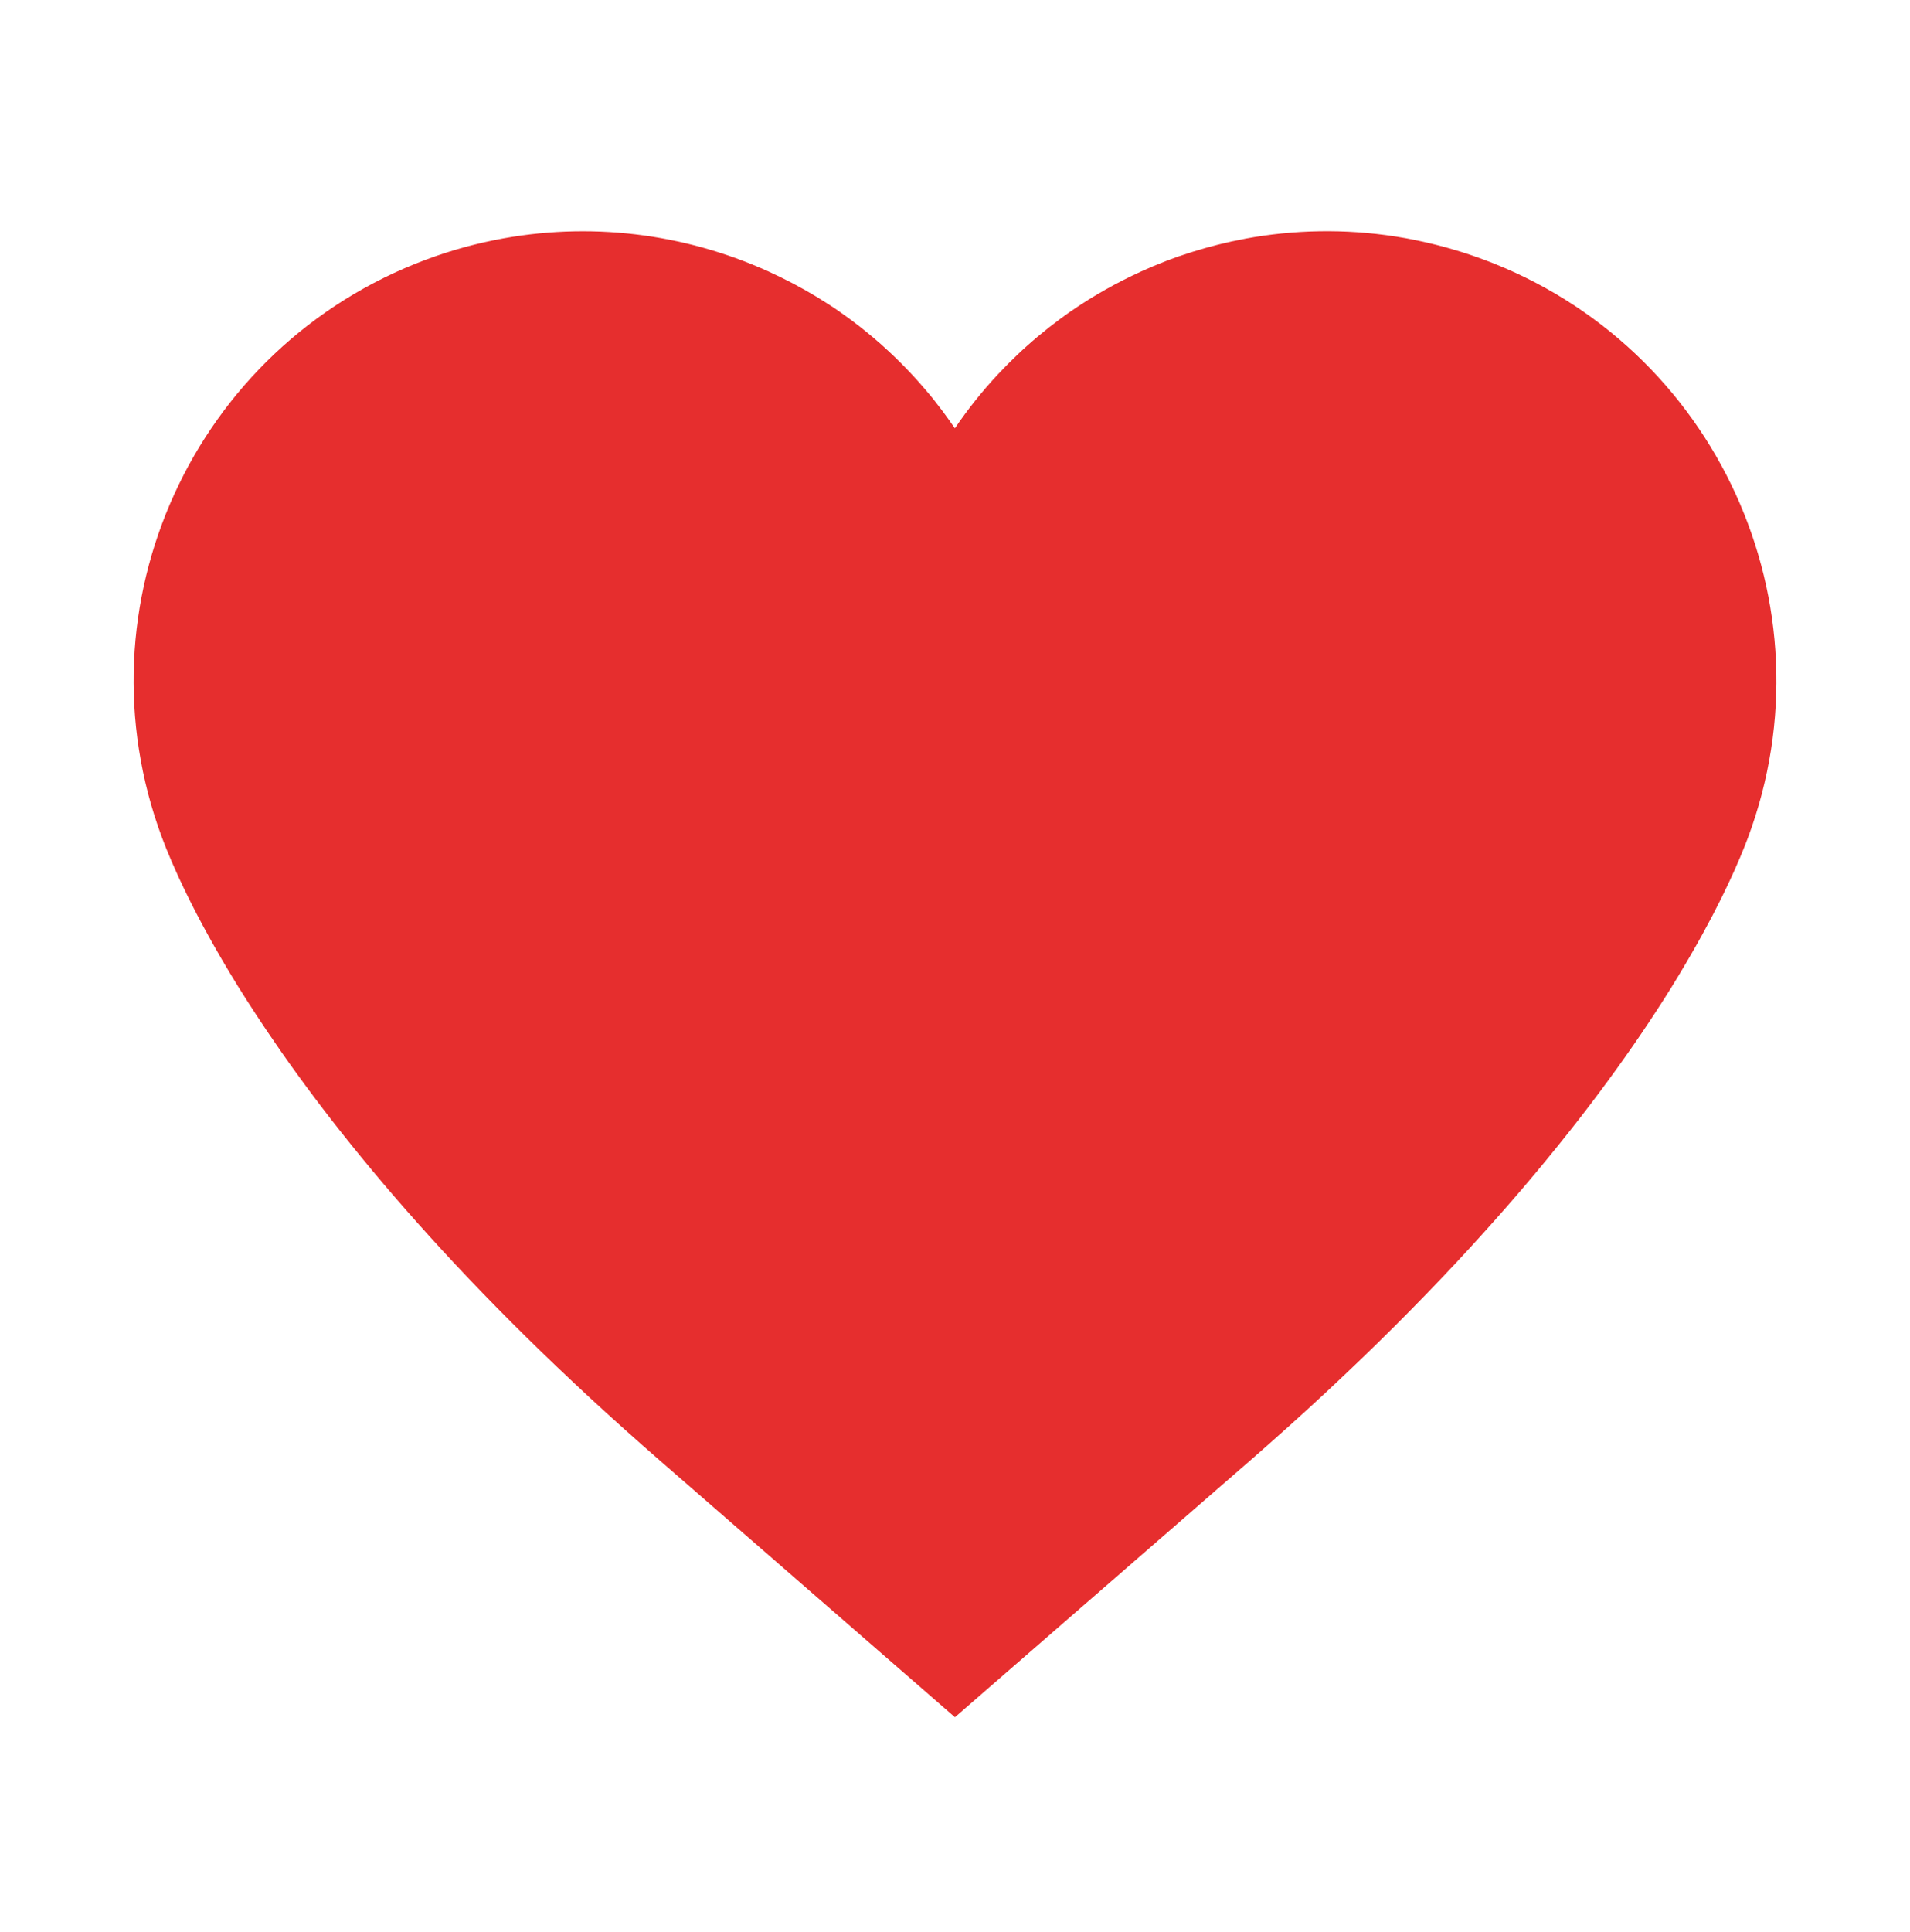 <svg width="90" height="91" viewBox="0 0 90 91" fill="none" xmlns="http://www.w3.org/2000/svg">
<path d="M69.911 12.229C69.477 12.068 69.04 11.919 68.6 11.789C68.597 11.789 68.595 11.789 68.589 11.787C68.472 11.753 68.355 11.719 68.241 11.685C68.204 11.675 68.168 11.664 68.132 11.654C68.038 11.628 67.944 11.604 67.848 11.578C67.788 11.563 67.728 11.547 67.668 11.532C67.593 11.513 67.517 11.495 67.442 11.477C67.361 11.459 67.281 11.438 67.2 11.42C67.143 11.407 67.083 11.394 67.026 11.381C66.927 11.36 66.828 11.336 66.729 11.318C66.688 11.31 66.646 11.303 66.604 11.292C66.487 11.269 66.37 11.248 66.256 11.225C66.23 11.219 66.204 11.214 66.178 11.212C66.045 11.188 65.91 11.165 65.774 11.144C65.764 11.144 65.754 11.141 65.743 11.139C63.357 10.769 60.969 10.819 58.669 11.245C58.661 11.245 58.653 11.248 58.648 11.251C58.245 11.326 57.847 11.412 57.449 11.511C57.418 11.519 57.389 11.526 57.358 11.534C56.978 11.63 56.603 11.735 56.229 11.852C56.187 11.865 56.145 11.878 56.104 11.891C55.924 11.948 55.745 12.008 55.568 12.068C55.565 12.068 55.563 12.068 55.557 12.07C55.373 12.135 55.191 12.203 55.008 12.27C54.972 12.284 54.938 12.296 54.904 12.312C54.527 12.458 54.155 12.614 53.788 12.78C53.783 12.78 53.778 12.786 53.773 12.788C52.61 13.316 51.496 13.946 50.442 14.674C50.273 14.791 50.104 14.914 49.938 15.036C49.93 15.041 49.922 15.046 49.914 15.054C49.748 15.177 49.584 15.304 49.42 15.431C49.41 15.439 49.402 15.447 49.391 15.455C49.24 15.575 49.092 15.694 48.944 15.819C48.926 15.832 48.91 15.848 48.892 15.861C48.736 15.991 48.582 16.126 48.429 16.262C48.421 16.267 48.416 16.274 48.408 16.28C48.262 16.41 48.119 16.54 47.979 16.675C47.963 16.691 47.945 16.706 47.929 16.722C47.627 17.008 47.336 17.302 47.05 17.607C47.042 17.614 47.032 17.625 47.024 17.633C46.29 18.421 45.608 19.269 44.994 20.177C44.929 20.083 44.864 19.99 44.797 19.896C44.771 19.86 44.745 19.821 44.719 19.784C44.648 19.685 44.578 19.589 44.505 19.49C44.469 19.441 44.432 19.394 44.399 19.347C44.282 19.191 44.162 19.035 44.04 18.881C43.995 18.827 43.951 18.77 43.907 18.715C43.839 18.632 43.772 18.548 43.701 18.468C43.649 18.405 43.597 18.343 43.543 18.283C43.444 18.166 43.342 18.051 43.241 17.937C43.173 17.861 43.106 17.786 43.035 17.711C42.97 17.64 42.905 17.573 42.84 17.503C42.773 17.432 42.705 17.362 42.637 17.292C42.567 17.221 42.499 17.149 42.429 17.081C42.325 16.977 42.218 16.873 42.112 16.771C42.052 16.714 41.992 16.657 41.93 16.6C41.846 16.524 41.766 16.446 41.682 16.371C41.628 16.321 41.573 16.272 41.519 16.222C41.391 16.111 41.264 16.001 41.136 15.892C41.081 15.845 41.027 15.801 40.972 15.757C40.873 15.676 40.777 15.595 40.678 15.517C40.629 15.478 40.582 15.439 40.532 15.4C40.395 15.291 40.254 15.184 40.114 15.08C40.069 15.046 40.023 15.015 39.978 14.981C39.864 14.898 39.747 14.812 39.63 14.732C39.588 14.703 39.547 14.672 39.505 14.643C39.354 14.539 39.2 14.435 39.044 14.336C39.011 14.315 38.979 14.295 38.945 14.274C38.81 14.185 38.672 14.1 38.534 14.016C38.501 13.995 38.469 13.975 38.435 13.956C38.269 13.855 38.102 13.759 37.933 13.662C37.918 13.652 37.902 13.644 37.884 13.636C37.723 13.545 37.561 13.457 37.4 13.371C37.377 13.358 37.353 13.348 37.33 13.335C36.968 13.145 36.599 12.965 36.227 12.796C36.216 12.791 36.203 12.786 36.193 12.78C32.246 10.996 27.753 10.413 23.312 11.308C23.306 11.308 23.301 11.308 23.296 11.31C23.15 11.339 23.005 11.37 22.859 11.404C22.849 11.404 22.838 11.409 22.83 11.409C22.687 11.441 22.547 11.474 22.404 11.511C22.393 11.513 22.38 11.516 22.37 11.519C22.227 11.555 22.081 11.591 21.938 11.63C21.93 11.63 21.92 11.636 21.912 11.638C21.298 11.805 20.687 12.002 20.078 12.229C9.125 16.314 3.552 28.505 7.634 39.458C8.081 40.655 9.112 43.056 11.188 46.418C11.328 46.644 11.477 46.878 11.627 47.115C11.921 47.578 12.236 48.054 12.572 48.554C16.089 53.776 21.844 60.761 31.107 68.811L44.997 80.891L58.893 68.811C69.04 59.989 74.982 52.438 78.387 47.097C78.869 46.345 79.295 45.63 79.68 44.966C81.187 42.362 81.986 40.47 82.365 39.458C86.45 28.505 80.877 16.314 69.916 12.229H69.911Z" fill="#E62E2E"/>
</svg>
